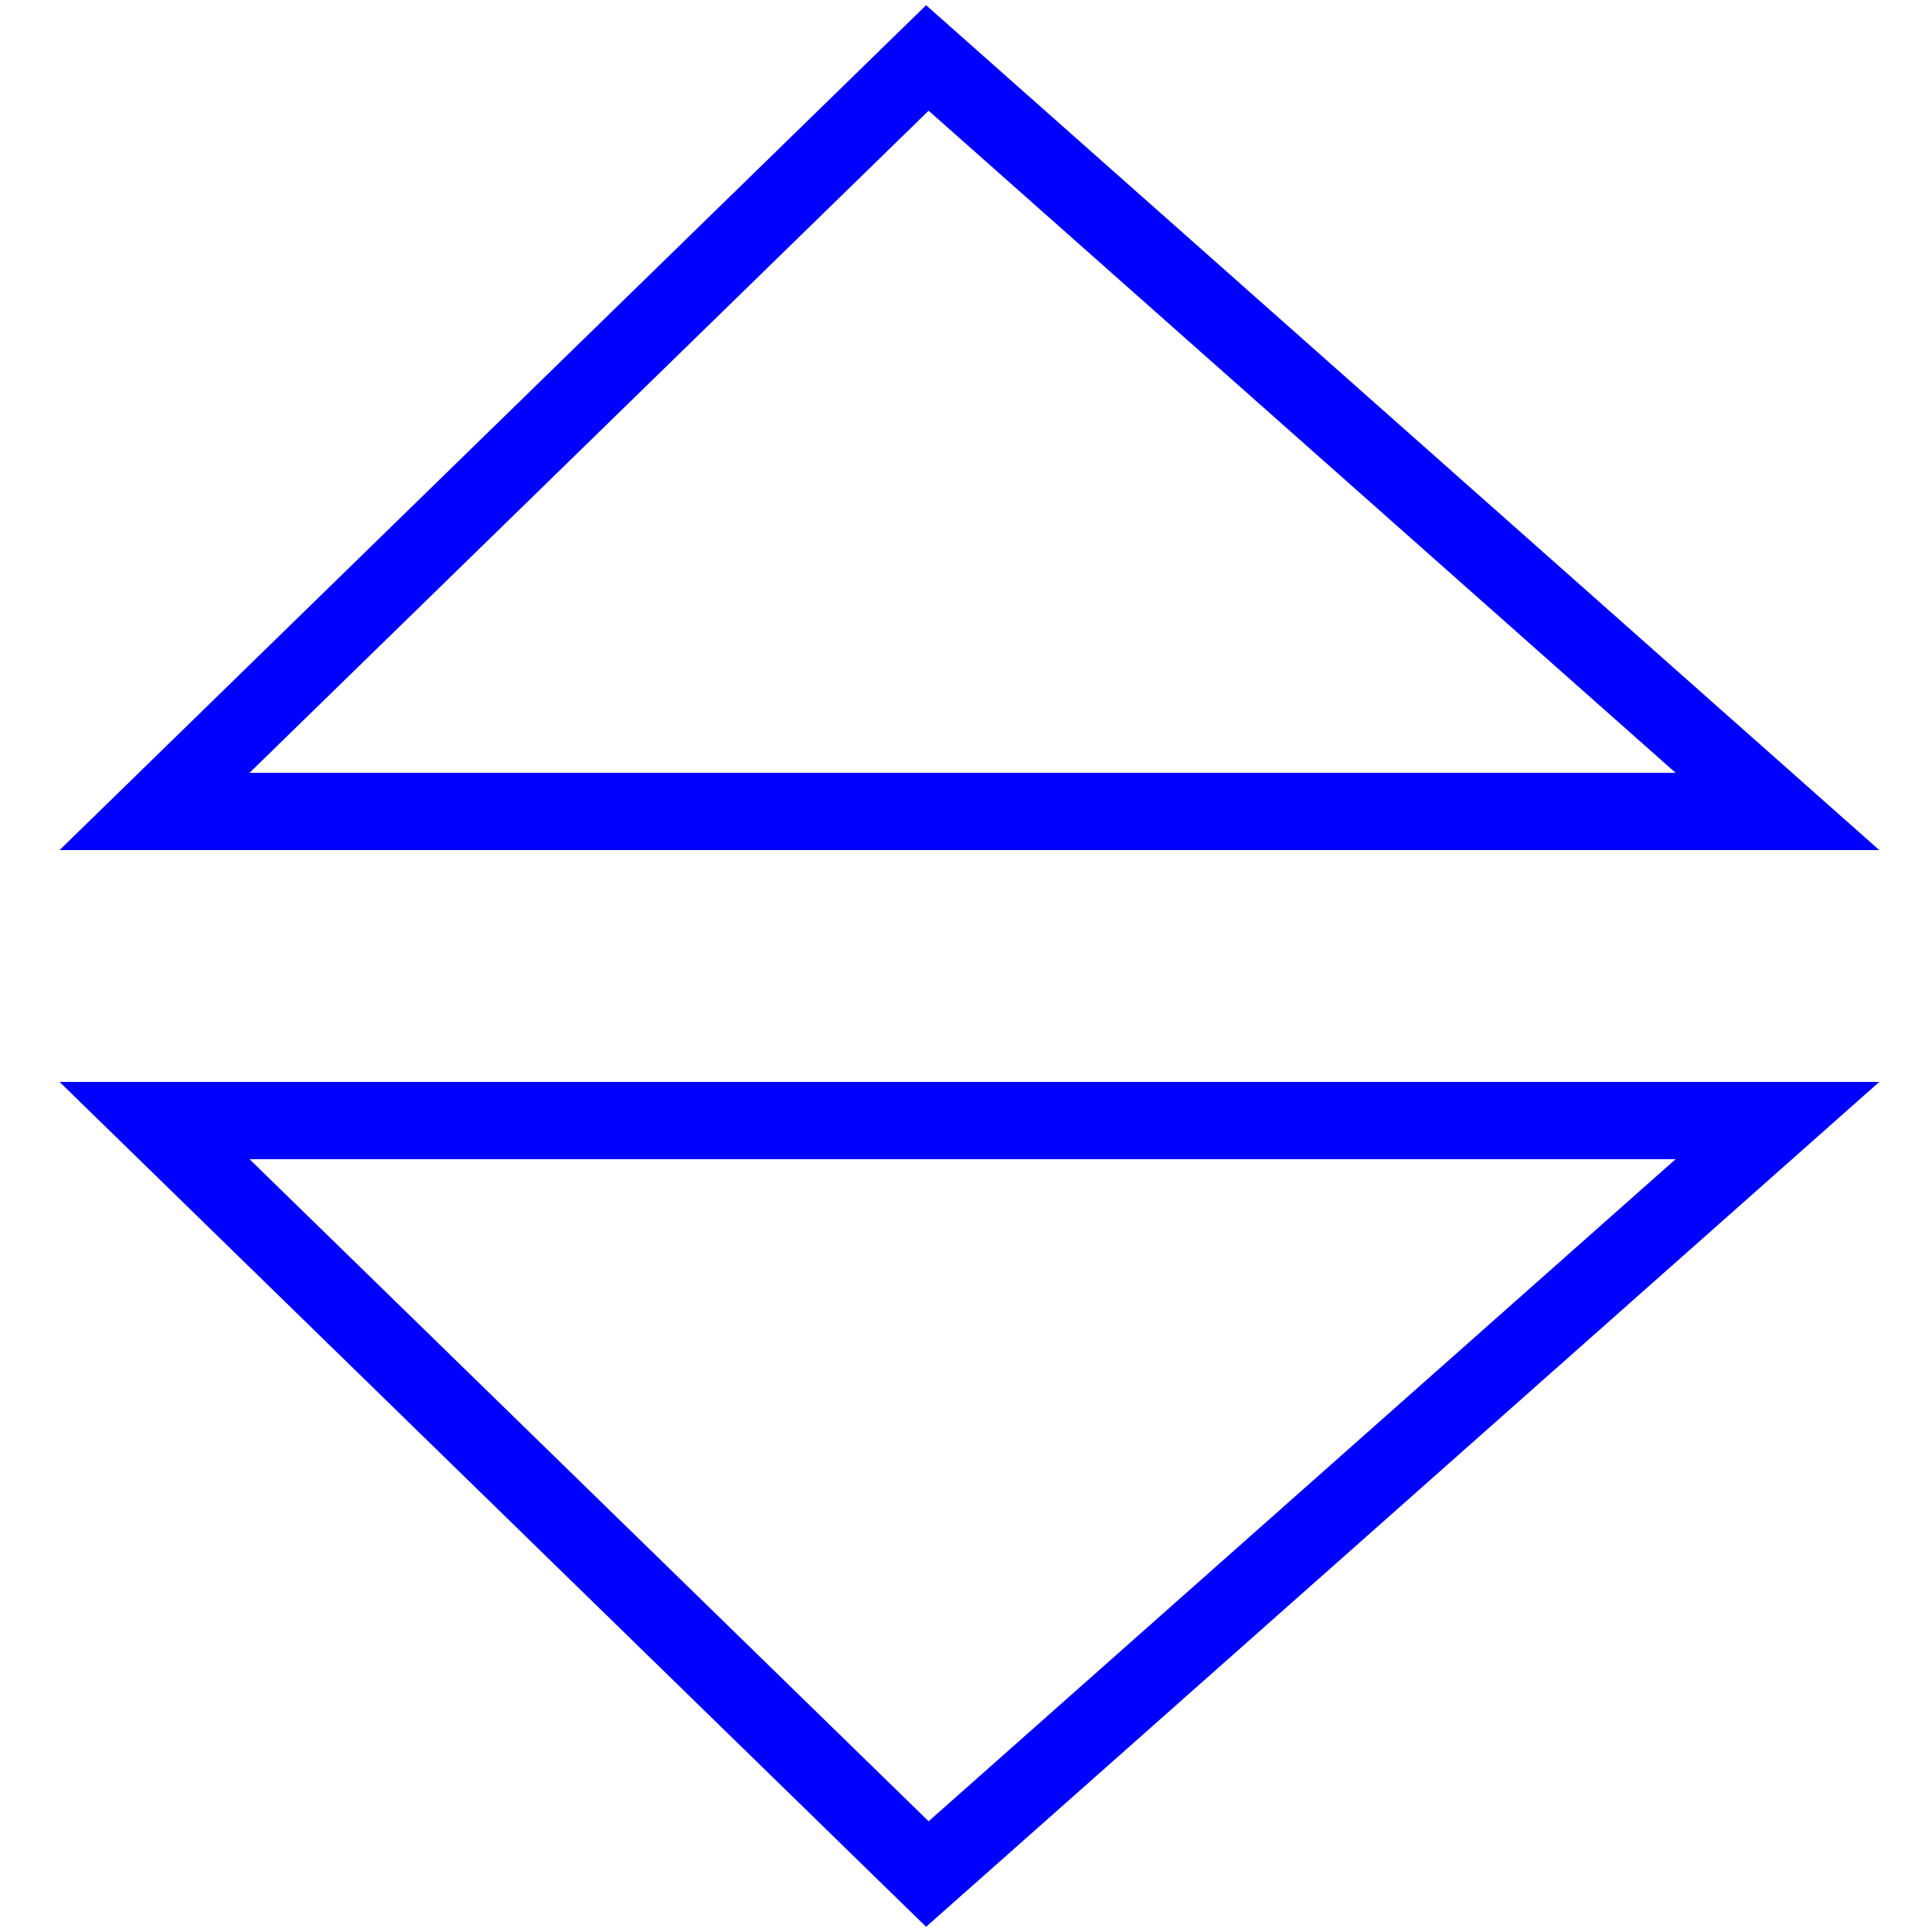 <svg width="100" height="100"  xmlns="http://www.w3.org/2000/svg">
  <style>
    .svg-default-shape {
    fill: none;
    stroke: blue;
    stroke-width: 4;
    }
  </style>
  <polygon points="48,3 92,42 8,42" class="svg-default-shape" />
  <polygon points="48,97 92,58 8,58" class="svg-default-shape" />  
</svg>